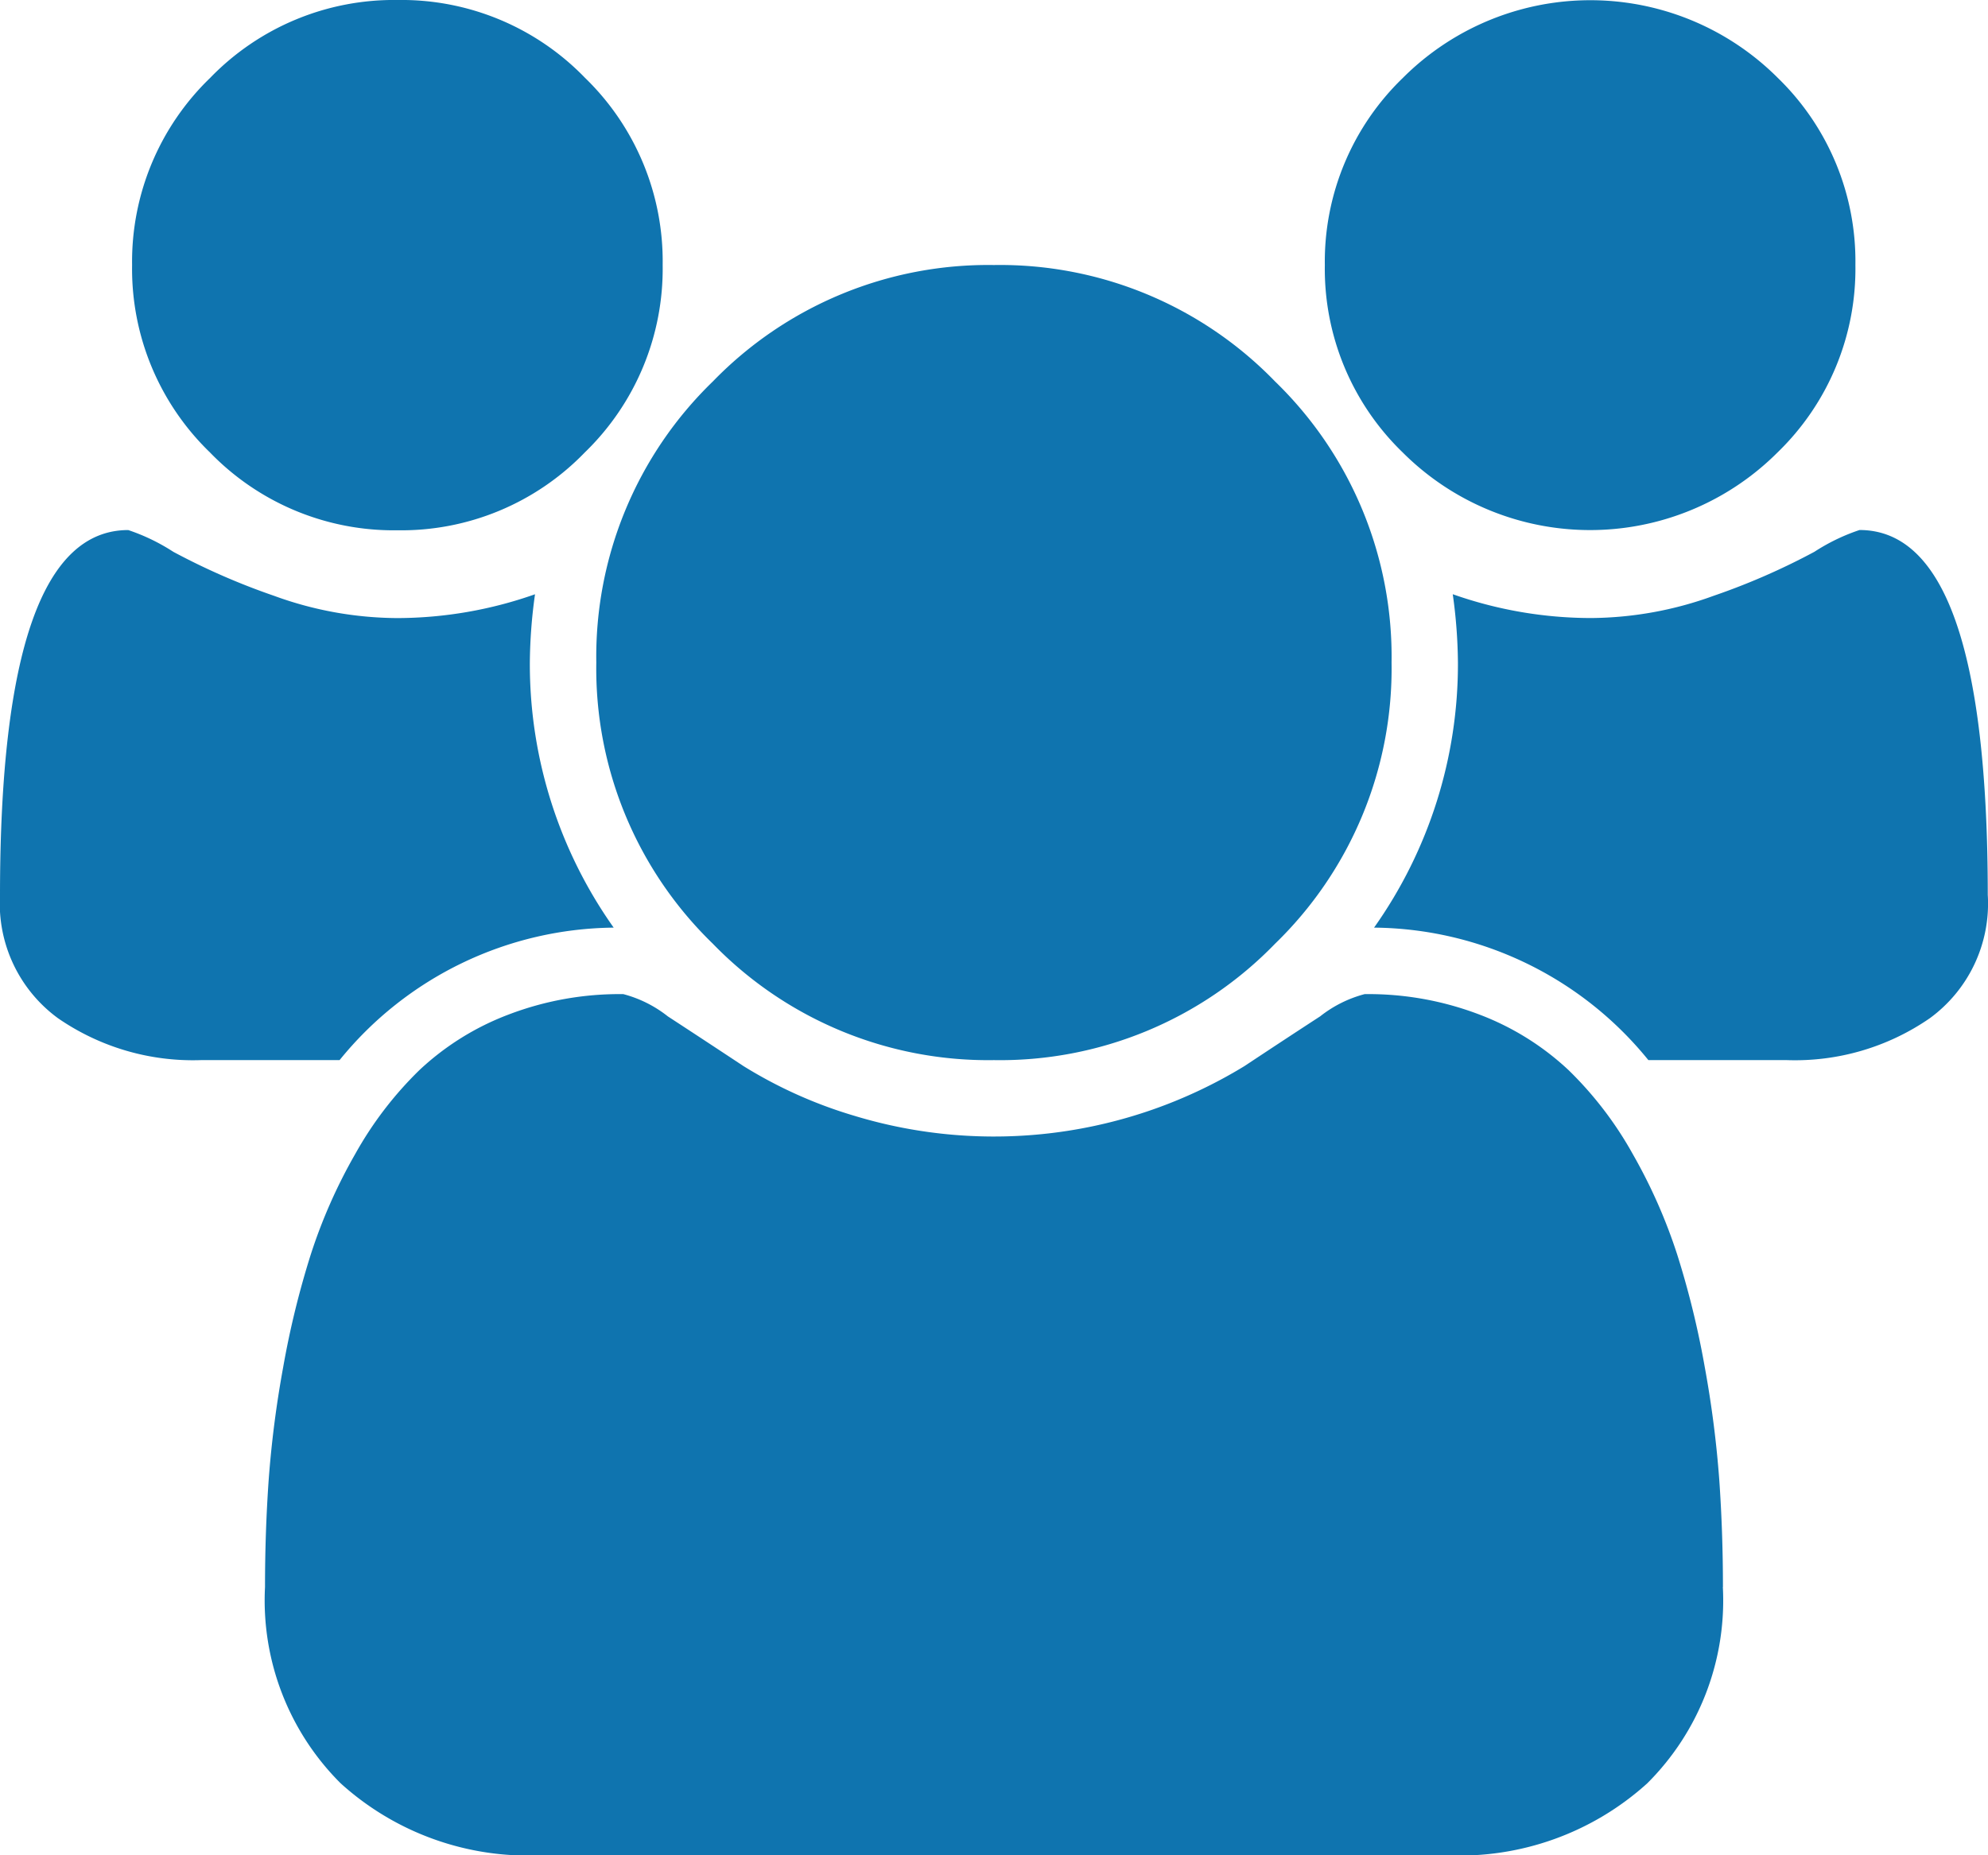 <svg xmlns="http://www.w3.org/2000/svg" width="43.404" height="40.509" viewBox="0 0 43.404 40.509">
  <path id="usersLight" d="M13.405,20.255a7.794,7.794,0,0,0-5.991,2.893H4.385a5.183,5.183,0,0,1-3.119-.915A3.1,3.1,0,0,1,0,19.554q0-7.98,2.8-7.98a4.334,4.334,0,0,1,.984.475,14.9,14.9,0,0,0,2.2.961,7.929,7.929,0,0,0,2.69.486,9.09,9.09,0,0,0,3.007-.52,11.248,11.248,0,0,0-.113,1.493,9.953,9.953,0,0,0,1.831,5.787Zm24.21,14.4a5.632,5.632,0,0,1-1.65,4.284,6.1,6.1,0,0,1-4.385,1.571H11.822a6.094,6.094,0,0,1-4.385-1.571,5.638,5.638,0,0,1-1.651-4.284q0-1.2.08-2.34a23.089,23.089,0,0,1,.317-2.464,19.288,19.288,0,0,1,.6-2.452,11.549,11.549,0,0,1,.972-2.2,7.984,7.984,0,0,1,1.4-1.831,5.878,5.878,0,0,1,1.933-1.209,6.8,6.8,0,0,1,2.521-.452,2.656,2.656,0,0,1,.972.486q.745.486,1.651,1.085a9.93,9.93,0,0,0,2.418,1.085,10.493,10.493,0,0,0,8.521-1.085q.905-.6,1.651-1.085a2.656,2.656,0,0,1,.972-.486,6.791,6.791,0,0,1,2.521.452,5.894,5.894,0,0,1,1.933,1.209,7.939,7.939,0,0,1,1.4,1.831,11.65,11.65,0,0,1,.972,2.2,19.149,19.149,0,0,1,.6,2.452,23.087,23.087,0,0,1,.317,2.464q.08,1.142.08,2.34ZM14.468,5.787a5.578,5.578,0,0,1-1.7,4.092,5.57,5.57,0,0,1-4.092,1.7,5.582,5.582,0,0,1-4.092-1.7,5.573,5.573,0,0,1-1.7-4.092A5.573,5.573,0,0,1,4.589,1.7,5.582,5.582,0,0,1,8.681,0a5.57,5.57,0,0,1,4.092,1.7A5.578,5.578,0,0,1,14.468,5.787Zm15.914,8.681a8.366,8.366,0,0,1-2.543,6.138A8.357,8.357,0,0,1,21.7,23.148a8.37,8.37,0,0,1-6.138-2.543,8.361,8.361,0,0,1-2.543-6.138A8.361,8.361,0,0,1,15.563,8.33,8.37,8.37,0,0,1,21.7,5.787,8.357,8.357,0,0,1,27.839,8.33,8.366,8.366,0,0,1,30.382,14.468ZM43.4,19.554a3.1,3.1,0,0,1-1.266,2.679,5.172,5.172,0,0,1-3.119.915H35.989A7.794,7.794,0,0,0,30,20.255a9.953,9.953,0,0,0,1.831-5.787,11.248,11.248,0,0,0-.113-1.493,9.09,9.09,0,0,0,3.007.52,7.936,7.936,0,0,0,2.69-.486,14.826,14.826,0,0,0,2.2-.961,4.3,4.3,0,0,1,.984-.475q2.8,0,2.8,7.98ZM40.509,5.787a5.578,5.578,0,0,1-1.7,4.092,5.786,5.786,0,0,1-8.184,0,5.573,5.573,0,0,1-1.7-4.092A5.573,5.573,0,0,1,30.63,1.7a5.786,5.786,0,0,1,8.184,0A5.578,5.578,0,0,1,40.509,5.787Z" fill="#0f74af"/>
</svg>
